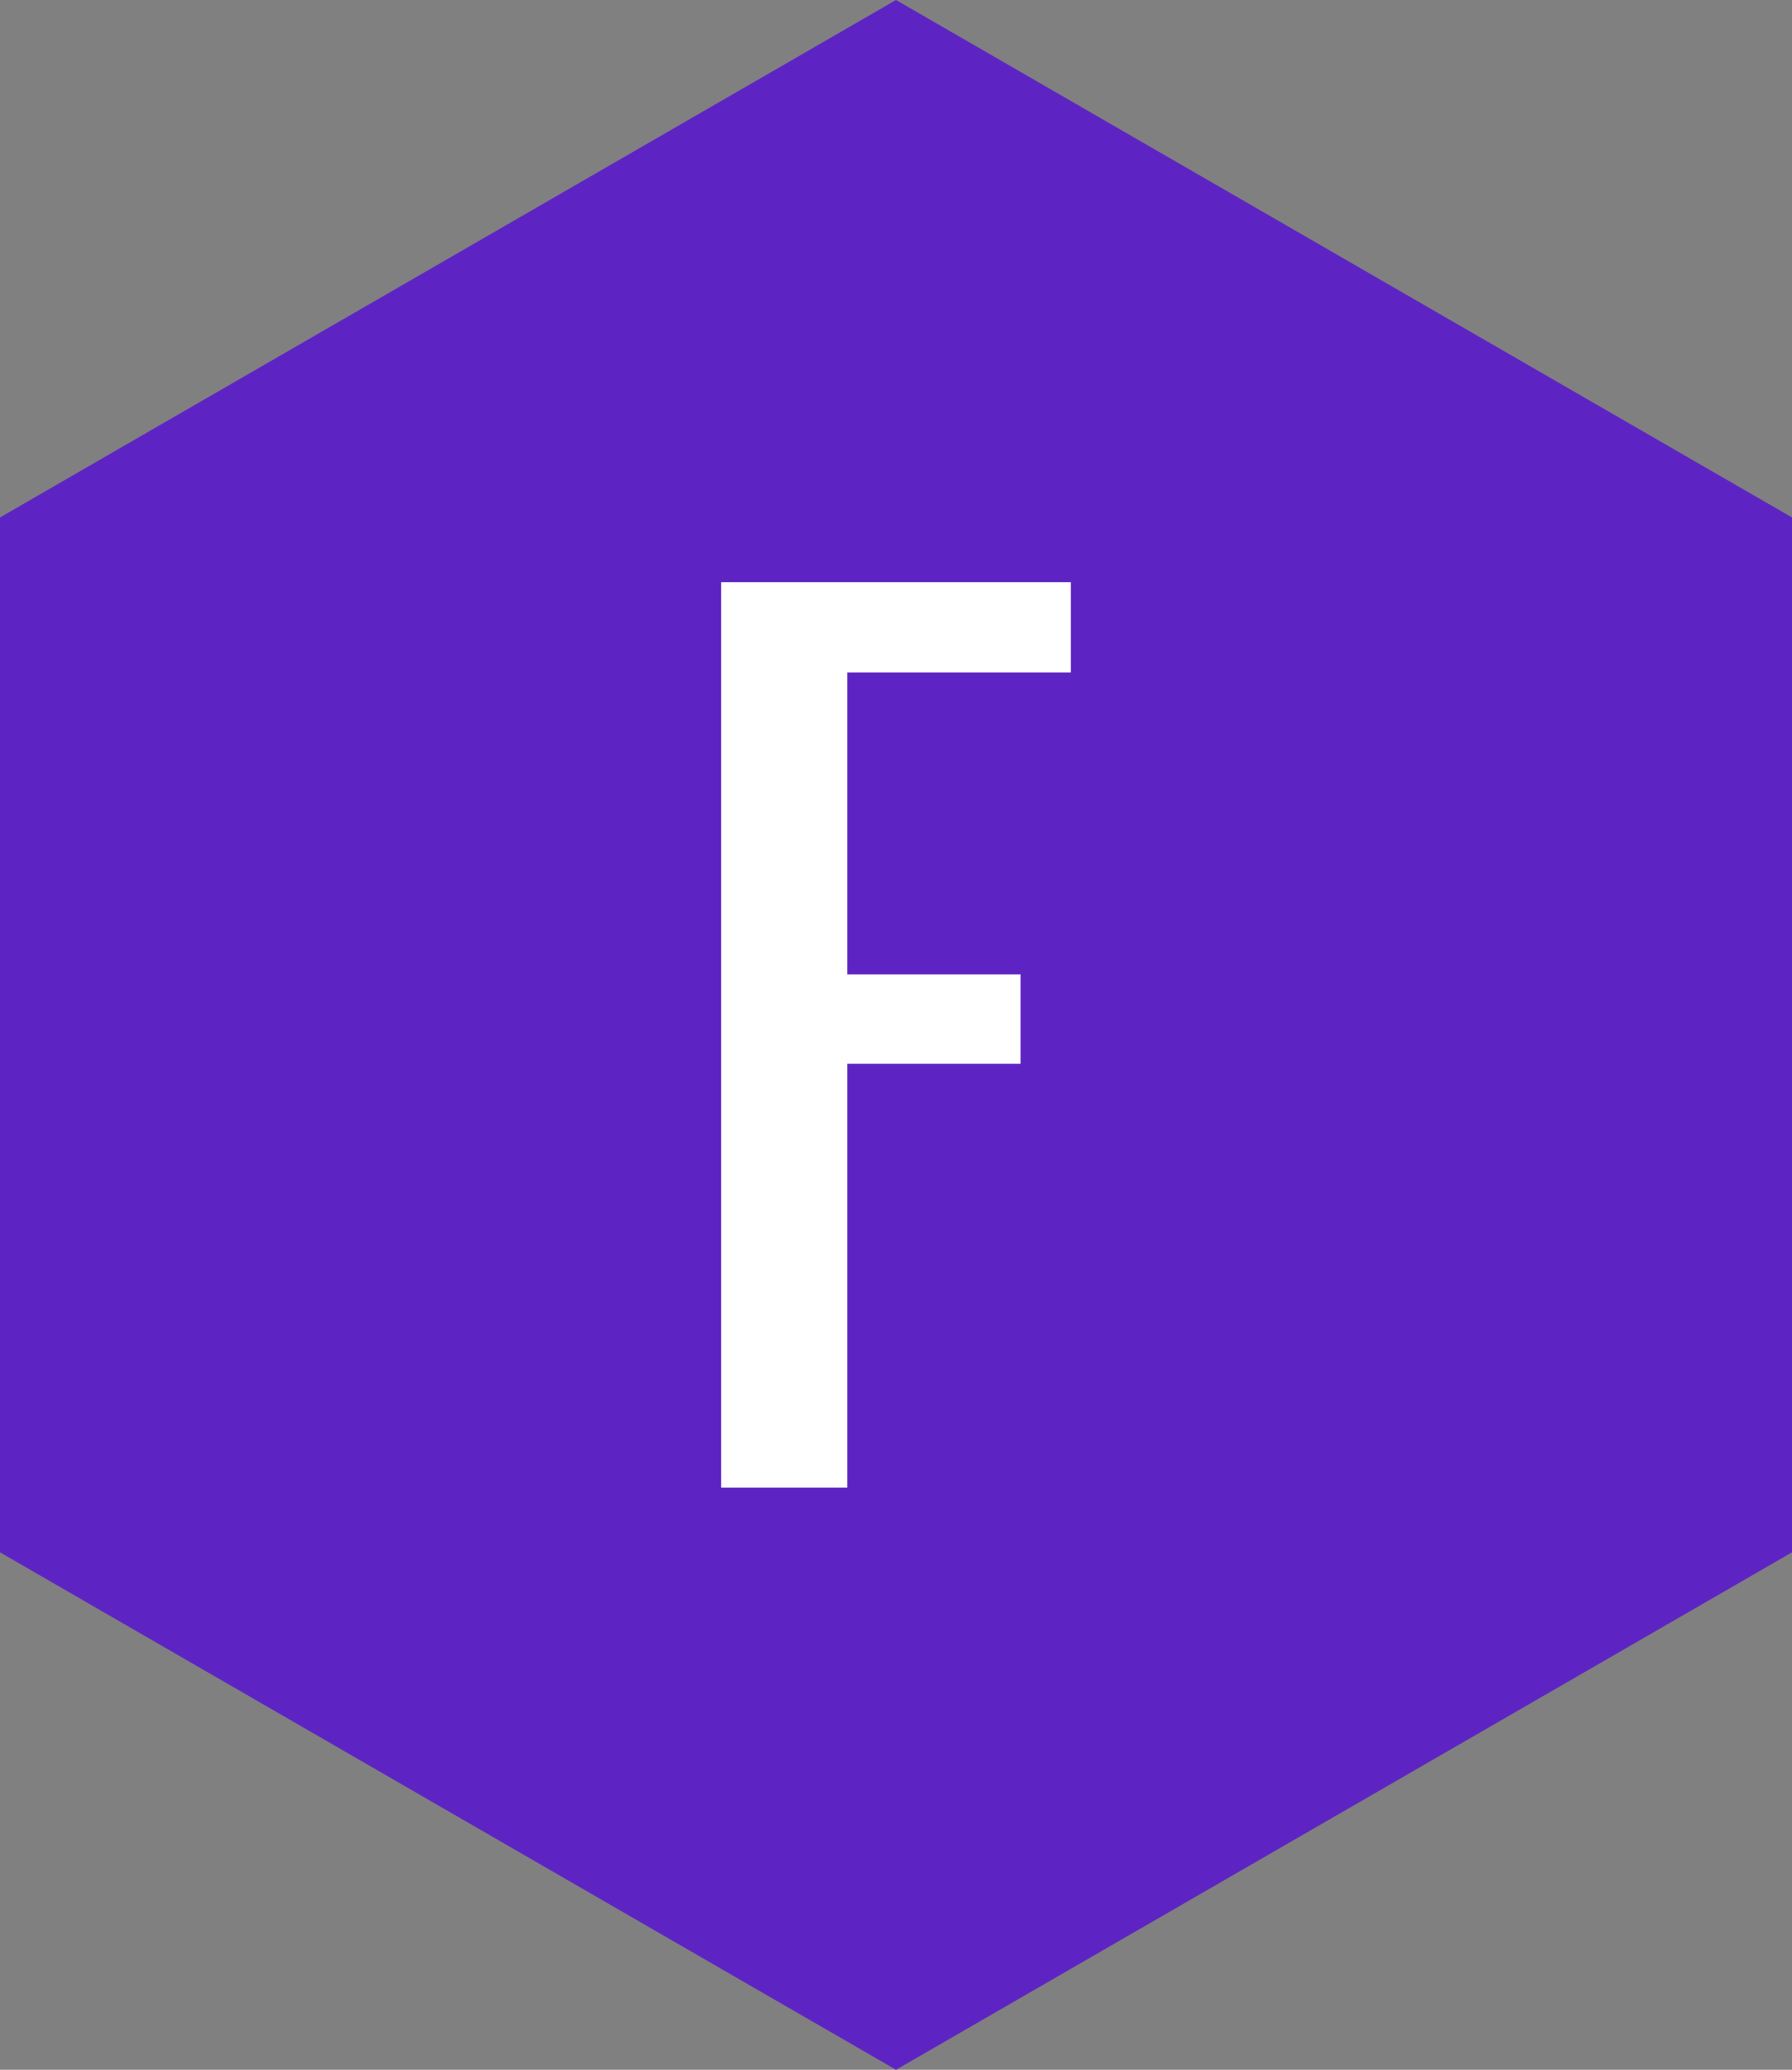 <?xml version="1.0" standalone="no"?>
<svg xmlns="http://www.w3.org/2000/svg" viewBox="0 0 38.487 44.44" width="38.487" height="44.44"><rect x="0" y="0" width="38.487" height="44.44" fill="#808080" stroke="none"/><polygon fill="#5e24c3" points="38.487,11.11 38.487,33.33 19.244,44.44 0,33.33 0,11.11 19.244,0"></polygon><path fill="white" fill-rule="nonzero" d="M2.71 19.44L0 19.44L0 0L7.51 0L7.51 1.94L2.71 1.94L2.71 8.42L6.43 8.42L6.43 10.34L2.71 10.34L2.71 19.44Z" transform="translate(15.488, 12.5)"></path></svg>